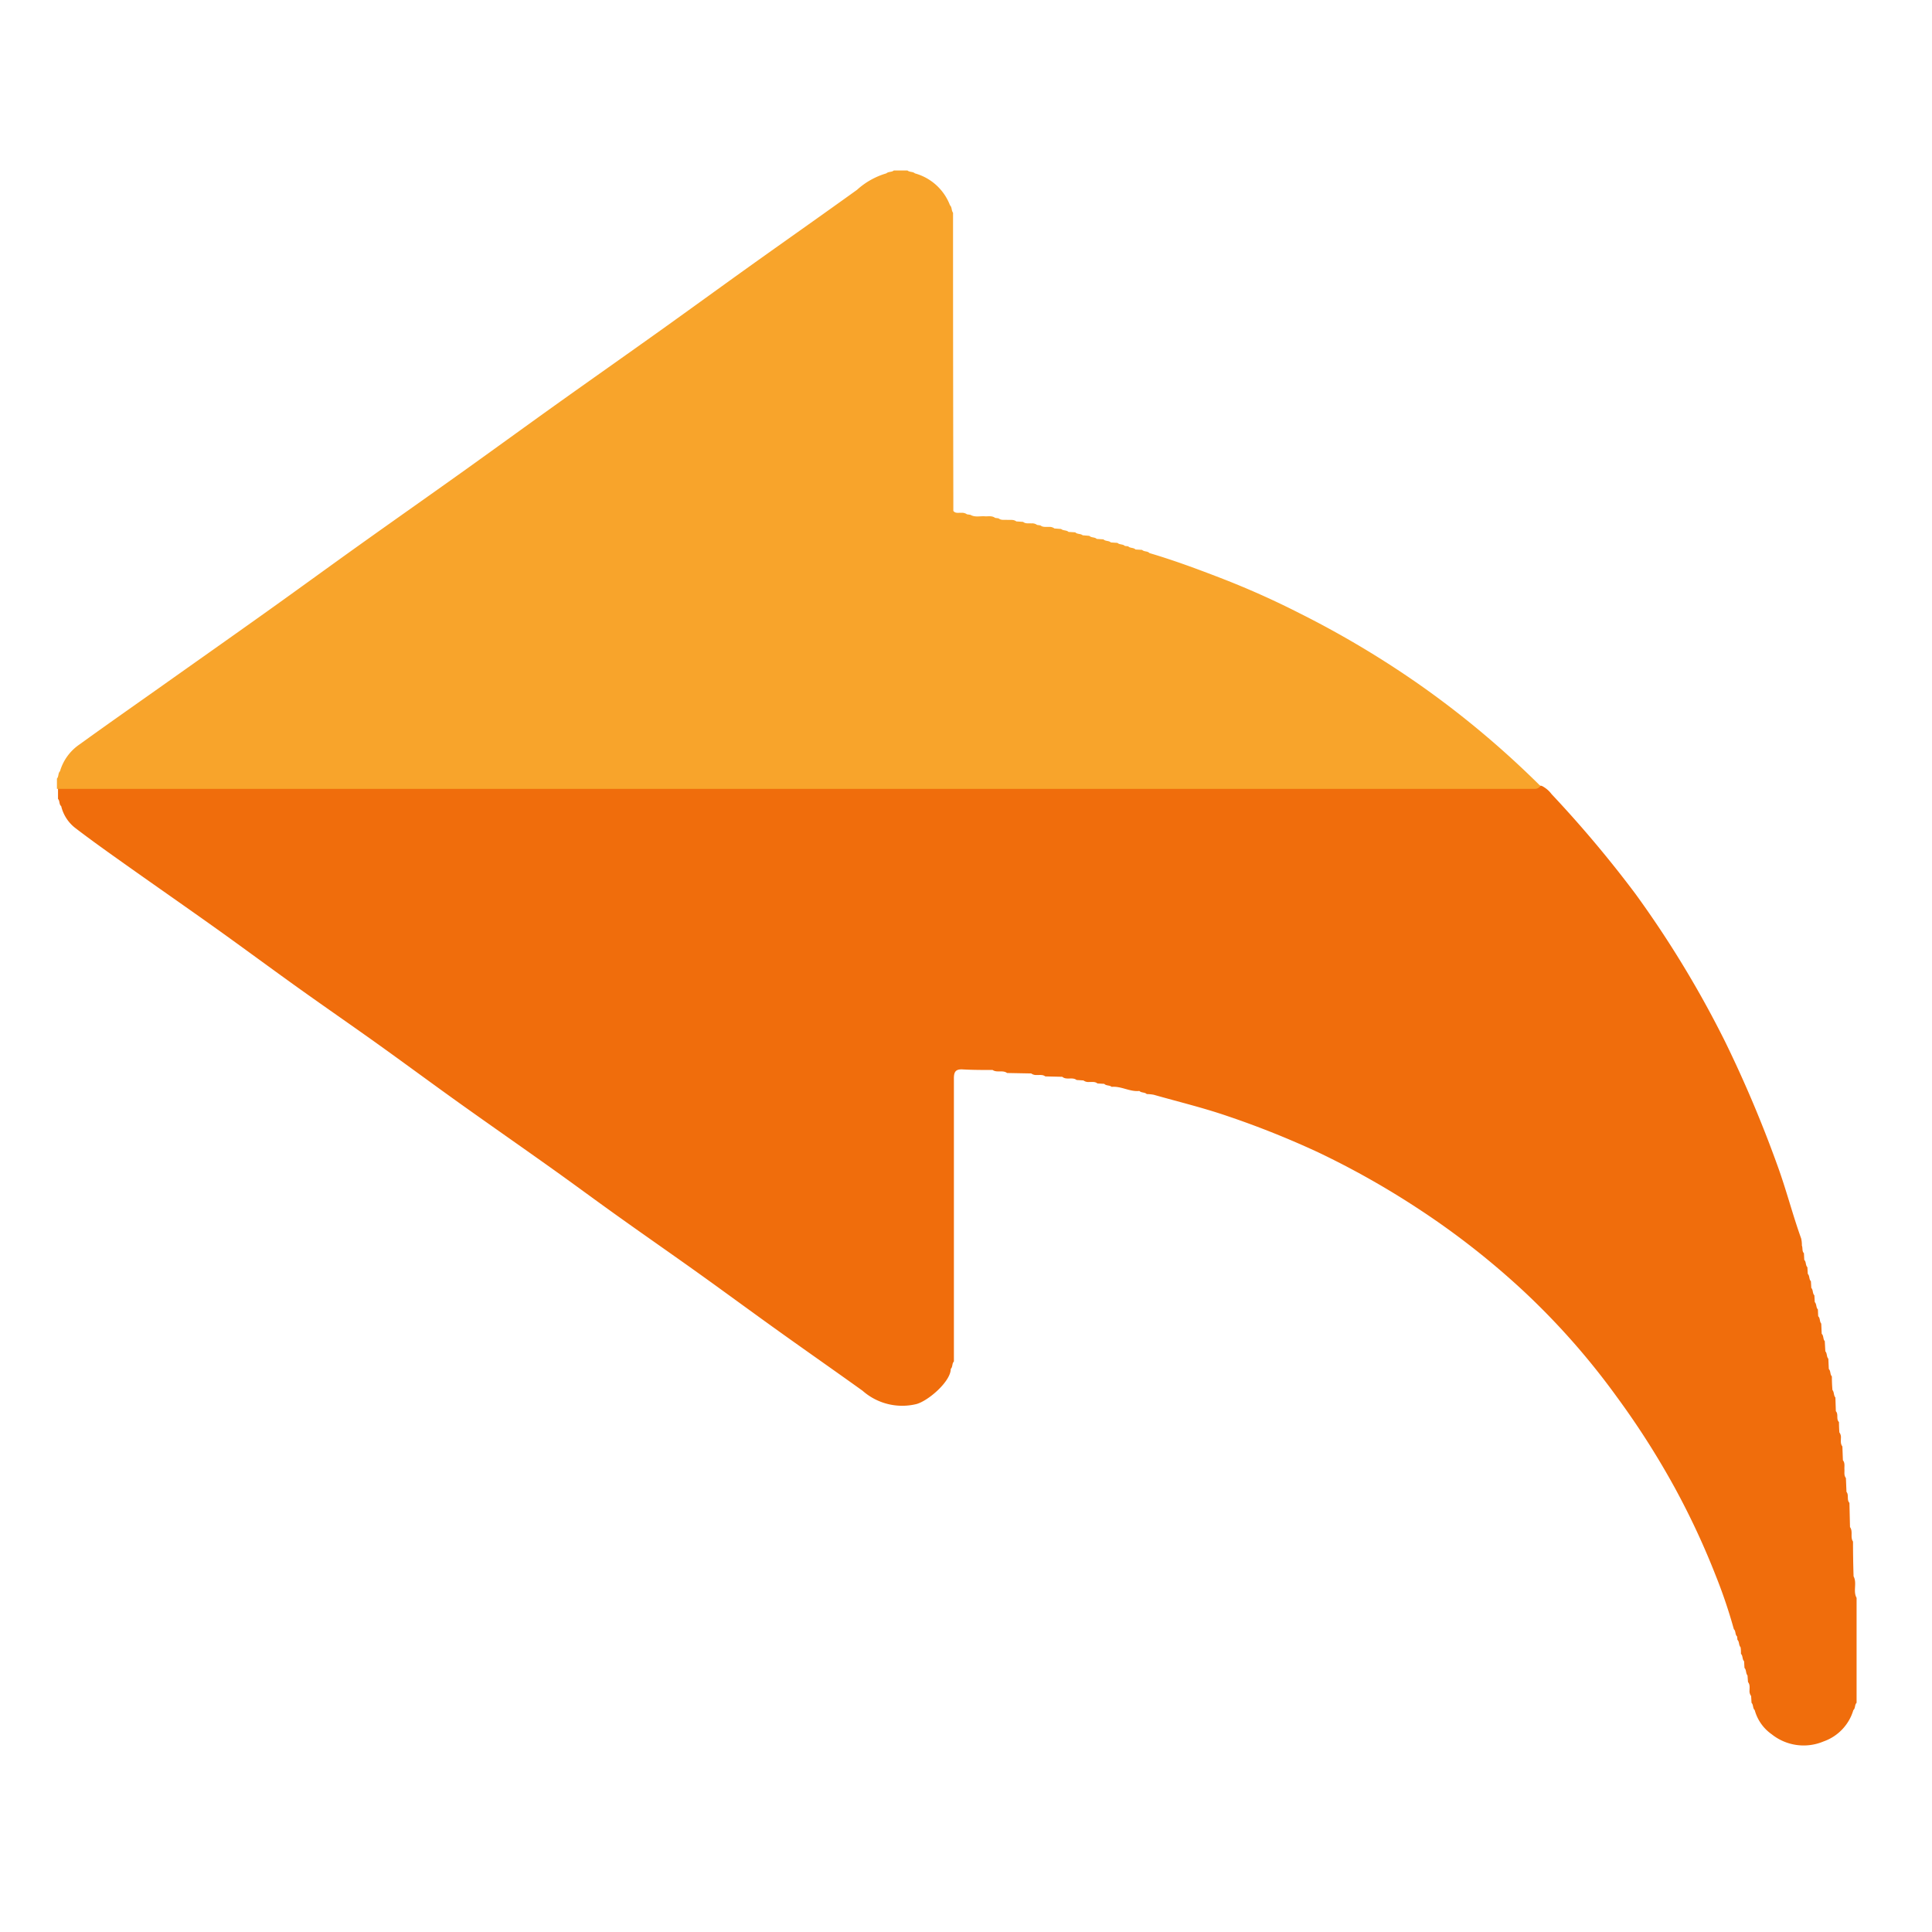 <svg xmlns="http://www.w3.org/2000/svg" width="34" height="34" viewBox="0 0 34 34">
  <g id="Group_18009" data-name="Group 18009" transform="translate(-6063 48)">
    <rect id="Rectangle_149805" data-name="Rectangle 149805" width="34" height="34" transform="translate(6063 -48)" fill="#fff" opacity="0"/>
    <g id="Group_18008" data-name="Group 18008" transform="translate(5649.669 -135.333)">
      <path id="Path_45400" data-name="Path 45400" d="M445.077,273.179l.006.118c.037.035.019.094.055.129l.007.117c.036.036.018.094.055.13l.007.117c.035.037.018.095.054.131l.007.119c.036.036.019.094.055.129l.005.12c.039.034.021.092.054.129l.008.18c.038.035.02.093.054.129l.01.179c.035.037.018.094.053.131l.008.18c.036.036.019.094.054.131q0,.119.01.239c.033.038.018.094.052.132l.008.241c.051.054,0,.137.055.191q0,.091.007.182a.143.143,0,0,1,.027.1c0,.05-.01.1.026.147l.009.243c.039.048.024.1.027.159s-.011.107.026.154l.01.243c.047.057,0,.137.052.194l.01.426c.057.077,0,.178.053.255q0,.306.01.612c.065.12-.014.26.053.379v1.847c-.037.035-.018.094-.057.128a.835.835,0,0,1-.526.552.9.9,0,0,1-.91-.126.763.763,0,0,1-.3-.426c-.038-.034-.02-.093-.056-.128l-.007-.12a.14.14,0,0,1-.028-.1c0-.05.01-.1-.027-.146l-.009-.116c-.033-.038-.018-.1-.053-.132l-.007-.118c-.036-.036-.018-.094-.055-.13,0-.039,0-.078-.007-.117-.035-.036-.018-.095-.055-.13l-.006-.059c-.039-.034-.019-.094-.057-.128a8.982,8.982,0,0,0-.317-.938,13.56,13.56,0,0,0-.721-1.548,14.371,14.371,0,0,0-1.02-1.6,12.833,12.833,0,0,0-1.627-1.849,13.881,13.881,0,0,0-1.853-1.454,14.8,14.8,0,0,0-1.771-1,15.748,15.748,0,0,0-1.6-.64c-.427-.147-.868-.253-1.3-.376a.694.694,0,0,0-.123-.012c-.036-.036-.094-.019-.13-.055-.169.018-.319-.088-.488-.072-.037-.033-.095-.016-.13-.053l-.12-.007c-.044-.037-.1-.023-.146-.026a.143.143,0,0,1-.1-.027l-.121-.008c-.075-.058-.177.007-.251-.056l-.3-.007c-.044-.035-.1-.022-.147-.025a.144.144,0,0,1-.1-.027l-.425-.008c-.077-.057-.178,0-.255-.053-.175,0-.351,0-.525-.01-.127-.008-.157.045-.156.162,0,.706,0,1.412,0,2.118q0,1.43,0,2.86c-.036.036-.018.094-.055.13,0,.22-.39.558-.6.618a1.052,1.052,0,0,1-.952-.233c-.485-.348-.974-.689-1.459-1.036s-.941-.683-1.413-1.021-.95-.669-1.423-1.007c-.386-.275-.767-.558-1.153-.833-.544-.388-1.092-.769-1.636-1.157-.469-.335-.933-.678-1.4-1.013s-.968-.68-1.449-1.024-.948-.69-1.425-1.031c-.531-.379-1.067-.751-1.6-1.129-.3-.213-.6-.425-.891-.648a.687.687,0,0,1-.254-.389c-.041-.033-.021-.092-.056-.127v-.185a.191.191,0,0,1,.163-.072c.1-.005.2,0,.294,0q12.582,0,25.163,0c.164,0,.326.019.489.026a.49.49,0,0,1,.175.146,20.606,20.606,0,0,1,1.478,1.758,18.323,18.323,0,0,1,1.577,2.6,21.7,21.7,0,0,1,.915,2.164c.158.43.27.874.423,1.3a.5.5,0,0,1,.012.123C445.059,273.085,445.04,273.144,445.077,273.179Z" transform="translate(0 -163.792)" fill="#f06d0c"/>
      <path id="Path_45401" data-name="Path 45401" d="M440.442,101.165a.121.121,0,0,1-.107.051h-26q0-.091,0-.181c.034-.037.017-.094.054-.13a.864.864,0,0,1,.346-.473c.463-.335.932-.663,1.4-.994.629-.446,1.26-.89,1.887-1.337.541-.386,1.077-.777,1.617-1.163.615-.439,1.233-.873,1.848-1.312.54-.386,1.077-.777,1.617-1.163.615-.439,1.233-.873,1.848-1.312.54-.386,1.077-.777,1.617-1.163.615-.439,1.233-.873,1.847-1.315a1.316,1.316,0,0,1,.515-.289c.037-.034.094-.018.132-.051h.24c.038.033.094.017.131.051a.922.922,0,0,1,.617.561c.038.036.023.093.054.132q0,2.5.005,5c0,.082,0,.165,0,.247.038.049.092.029.14.034a.147.147,0,0,1,.1.026l.061.009c.084.05.176.017.264.027.058,0,.119-.012.171.027l.06.008c.046.038.1.023.153.027s.111-.011.159.027l.12.008c.044.037.1.023.146.027a.143.143,0,0,1,.1.027l.059.008c.044.037.1.023.146.027a.143.143,0,0,1,.1.027l.118.009c.037.033.094.017.131.052l.118.007c.035.037.093.02.13.052l.118.01c.036.036.093.019.13.054l.118.008c.036.036.094.019.13.054l.117.008c.036.035.094.018.13.054l.058.006c.035.037.094.019.129.056l.116.007c.036.036.094.017.129.056.426.126.842.28,1.256.44a14.809,14.809,0,0,1,1.384.618,16.8,16.8,0,0,1,2.181,1.306A16.37,16.37,0,0,1,440.442,101.165Z" transform="translate(-0.002)" fill="#f8a42b"/>
    </g>
  </g>
</svg>
